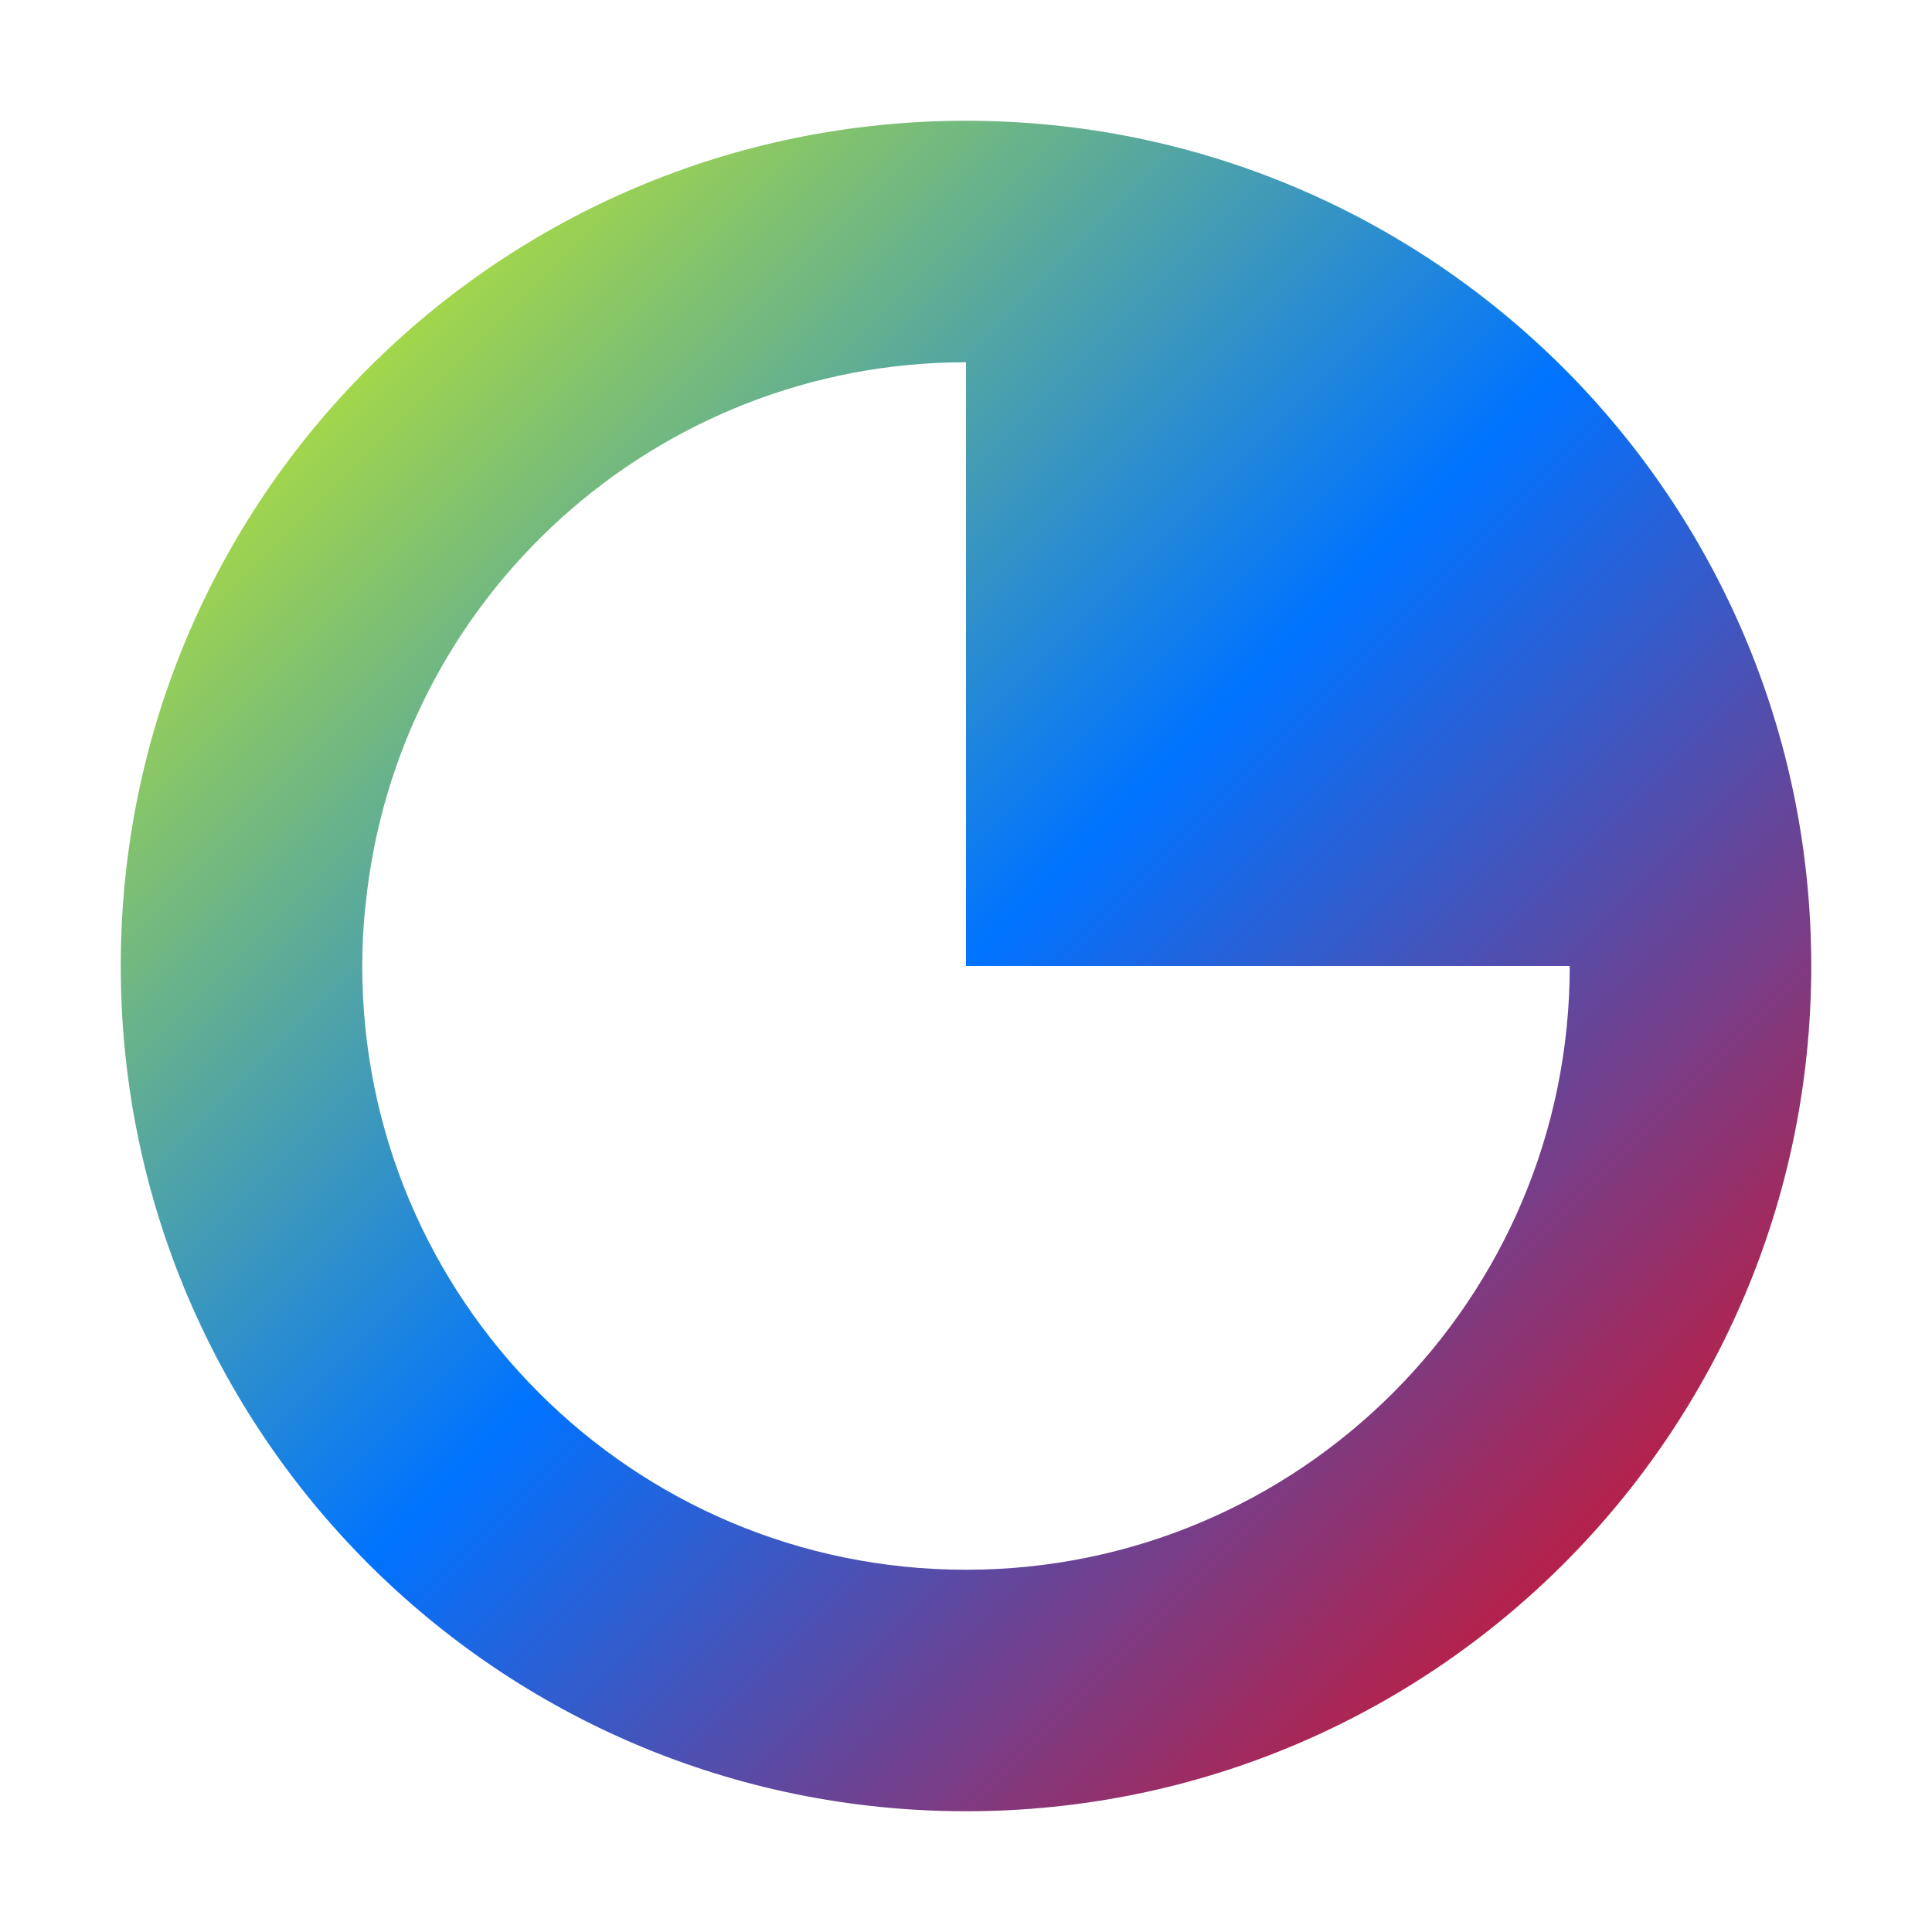 <svg xmlns="http://www.w3.org/2000/svg" xmlns:xlink="http://www.w3.org/1999/xlink" width="16" height="16" viewBox="0 0 16 16" version="1.1"><defs><linearGradient id="linear0" x1="0%" x2="100%" y1="0%" y2="100%"><stop offset="0%" style="stop-color:#e5ff00; stop-opacity:1"/><stop offset="50%" style="stop-color:#0073ff; stop-opacity:1"/><stop offset="100%" style="stop-color:#ff0000; stop-opacity:1"/></linearGradient></defs><g id="surface1"><path style=" stroke:none;fill-rule:nonzero;fill:url(#linear0);fill-opacity:1;" d="M 8 1 C 4.133 1 1 4.133 1 8 C 1 11.867 4.133 15 8 15 C 11.867 15 15 11.867 15 8 C 15 4.133 11.867 1 8 1 Z M 8 3 L 8 8 L 13 8 C 13 10.762 10.762 13 8 13 C 5.238 13 3 10.762 3 8 C 3 7.832 3.008 7.668 3.027 7.5 C 3.281 4.945 5.434 3 8 3 Z M 8 3 "/><use xlink:href="#surface5" mask="url(#mask0)"/><use xlink:href="#surface8" mask="url(#mask1)"/></g></svg>

